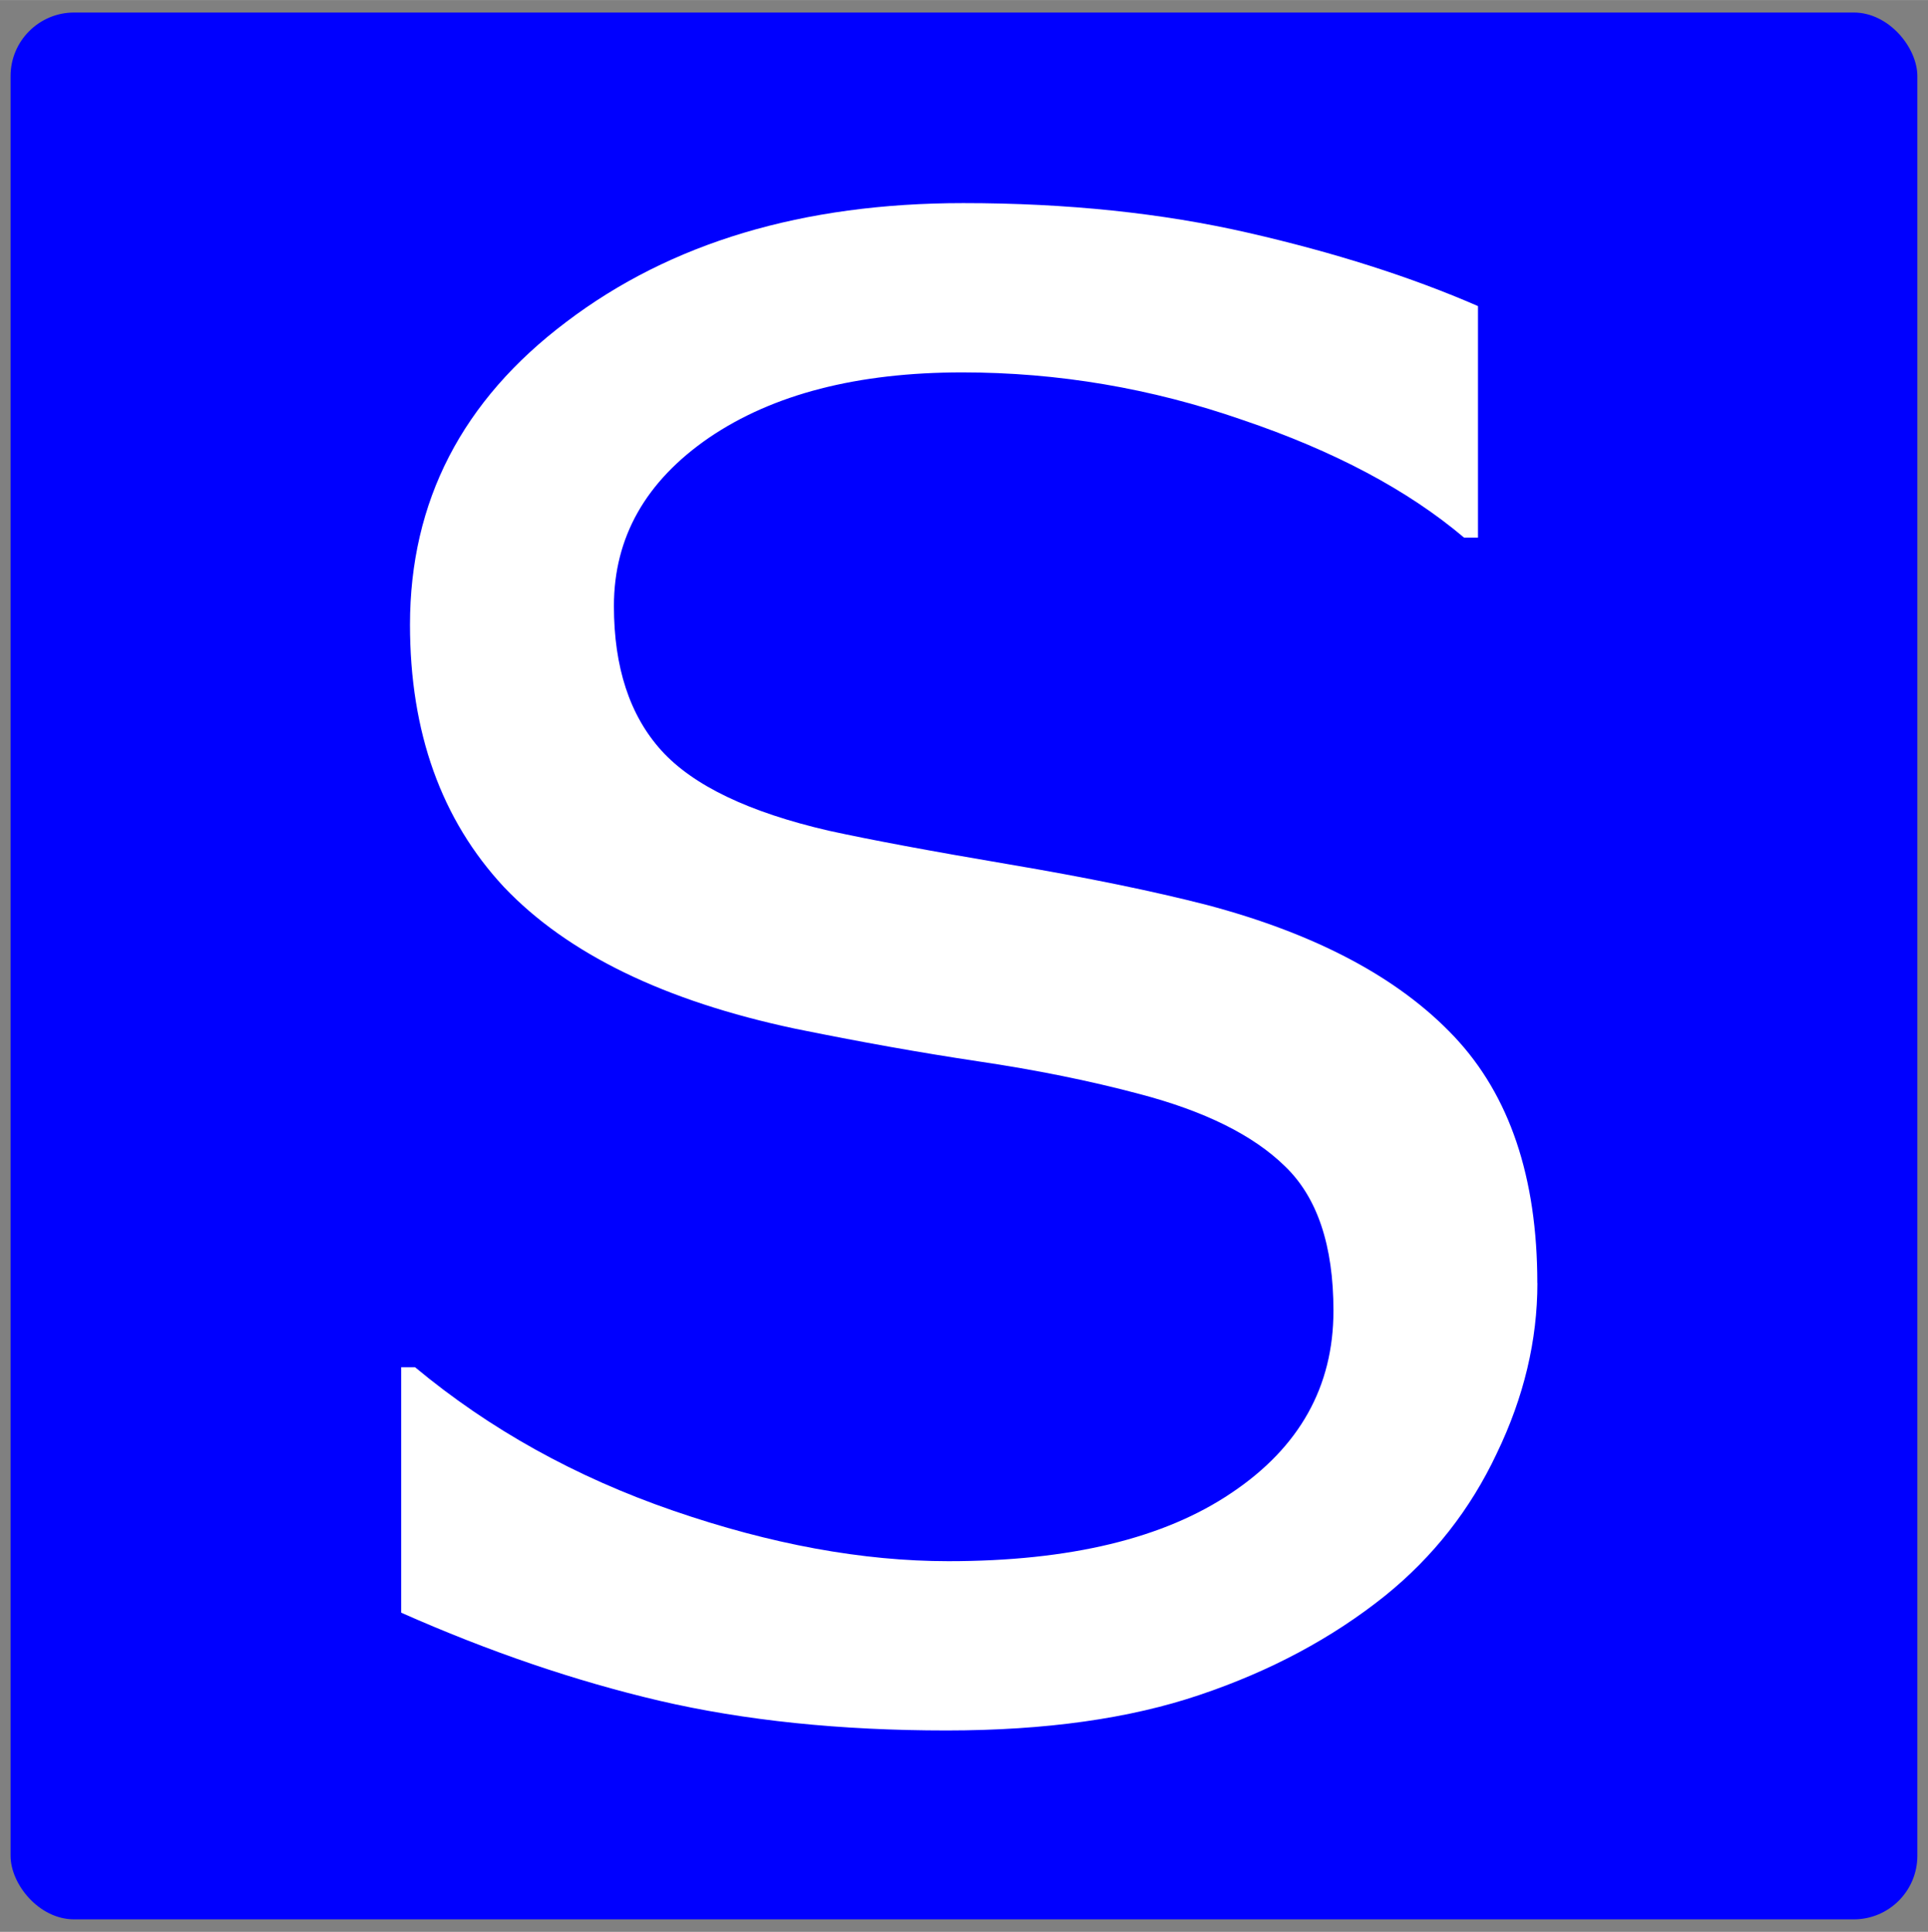 <?xml version="1.0" encoding="UTF-8" standalone="no"?>
<svg
   width="91.002"
   height="91.179"
   version="1.1"
   viewBox="0 0 24.078 24.124"
   id="svg1554"
   sodipodi:docname="USR_EventPoint_OtherIncidentSupport_Staging.svg"
   inkscape:version="1.1.2 (b8e25be833, 2022-02-05)"
   xmlns:inkscape="http://www.inkscape.org/namespaces/inkscape"
   xmlns:sodipodi="http://sodipodi.sourceforge.net/DTD/sodipodi-0.dtd"
   xmlns="http://www.w3.org/2000/svg"
   xmlns:svg="http://www.w3.org/2000/svg"
   xmlns:rdf="http://www.w3.org/1999/02/22-rdf-syntax-ns#"
   xmlns:cc="http://creativecommons.org/ns#"
   xmlns:dc="http://purl.org/dc/elements/1.1/">
  <rect x="0" y="0" width="24.078" height="24.124" fill="#808080" stroke="none"/>
  <defs
     id="defs1558" />
  <sodipodi:namedview
     id="namedview1556"
     pagecolor="#ffffff"
     bordercolor="#666666"
     borderopacity="1.0"
     inkscape:pageshadow="2"
     inkscape:pageopacity="0.0"
     inkscape:pagecheckerboard="0"
     showgrid="false"
     fit-margin-top="0.591"
     fit-margin-left="0.5"
     fit-margin-right="0.5"
     fit-margin-bottom="0.591"
     inkscape:zoom="8.4615385"
     inkscape:cx="45.5"
     inkscape:cy="45.618182"
     inkscape:window-width="1920"
     inkscape:window-height="974"
     inkscape:window-x="-11"
     inkscape:window-y="-11"
     inkscape:window-maximized="1"
     inkscape:current-layer="svg1554" />
  <rect
     x="0.132"
     y="0.156"
     width="23.813"
     height="23.812"
     rx="0.794"
     ry="0.794"
     fill="#0000ff"
     style="paint-order:normal"
     id="rect1550" />
  <path
     d="m 19.2,16.022 q 0,1.075 -0.507,2.126 -0.494,1.051 -1.397,1.78 -0.989,0.791 -2.311,1.236 -1.31,0.445 -3.164,0.445 -1.99,0 -3.585,-0.371 -1.582,-0.371 -3.226,-1.1 v -3.065 h 0.173 q 1.397,1.162 3.226,1.792 1.829,0.63 3.436,0.63 2.274,0 3.535,-0.853 1.273,-0.853 1.273,-2.274 0,-1.224 -0.606,-1.805 -0.593,-0.581 -1.817,-0.902 -0.927,-0.247 -2.015,-0.408 -1.075,-0.161 -2.287,-0.408 -2.447,-0.519 -3.634,-1.768 -1.174,-1.261 -1.174,-3.276 0,-2.311 1.953,-3.782 1.953,-1.483 4.957,-1.483 1.941,0 3.56,0.371 1.619,0.371 2.868,0.915 v 2.892 h -0.173 q -1.051,-0.89 -2.769,-1.471 -1.706,-0.593 -3.498,-0.593 -1.965,0 -3.164,0.816 -1.187,0.816 -1.187,2.101 0,1.149 0.593,1.805 0.593,0.655 2.089,1.001 0.791,0.173 2.25,0.42 1.459,0.247 2.472,0.507 2.052,0.544 3.09,1.644 1.038,1.1 1.038,3.078 z"
     fill="#ffffff"
     stroke-width="1.8"
     id="path1552" />
</svg>
